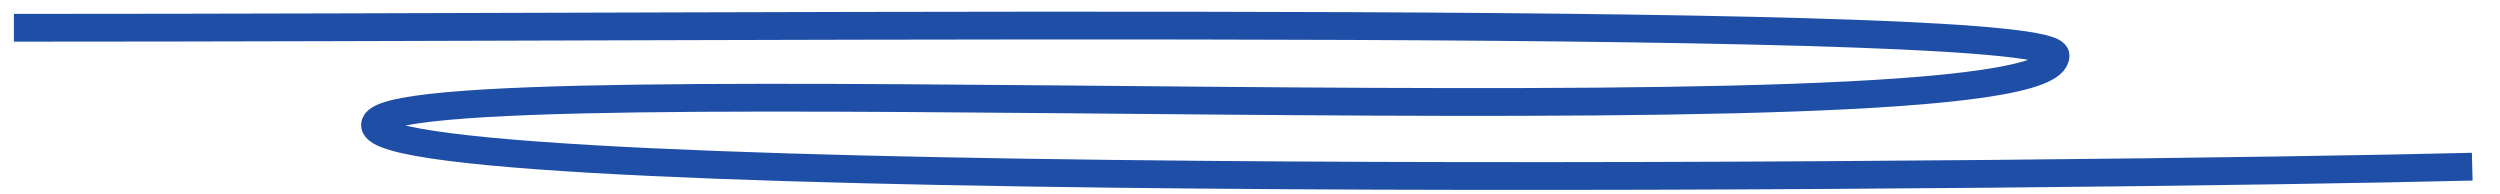 <svg width="90" height="7" viewBox="0 0 90 7" fill="none" xmlns="http://www.w3.org/2000/svg">
<path d="M0.5 1C30.5 1 74 0.5 74 2C74 5.5 13.5 2 13.5 4.5C13.5 7 75.833 6.333 89 6" stroke="#1E4EA6"/>
</svg>
